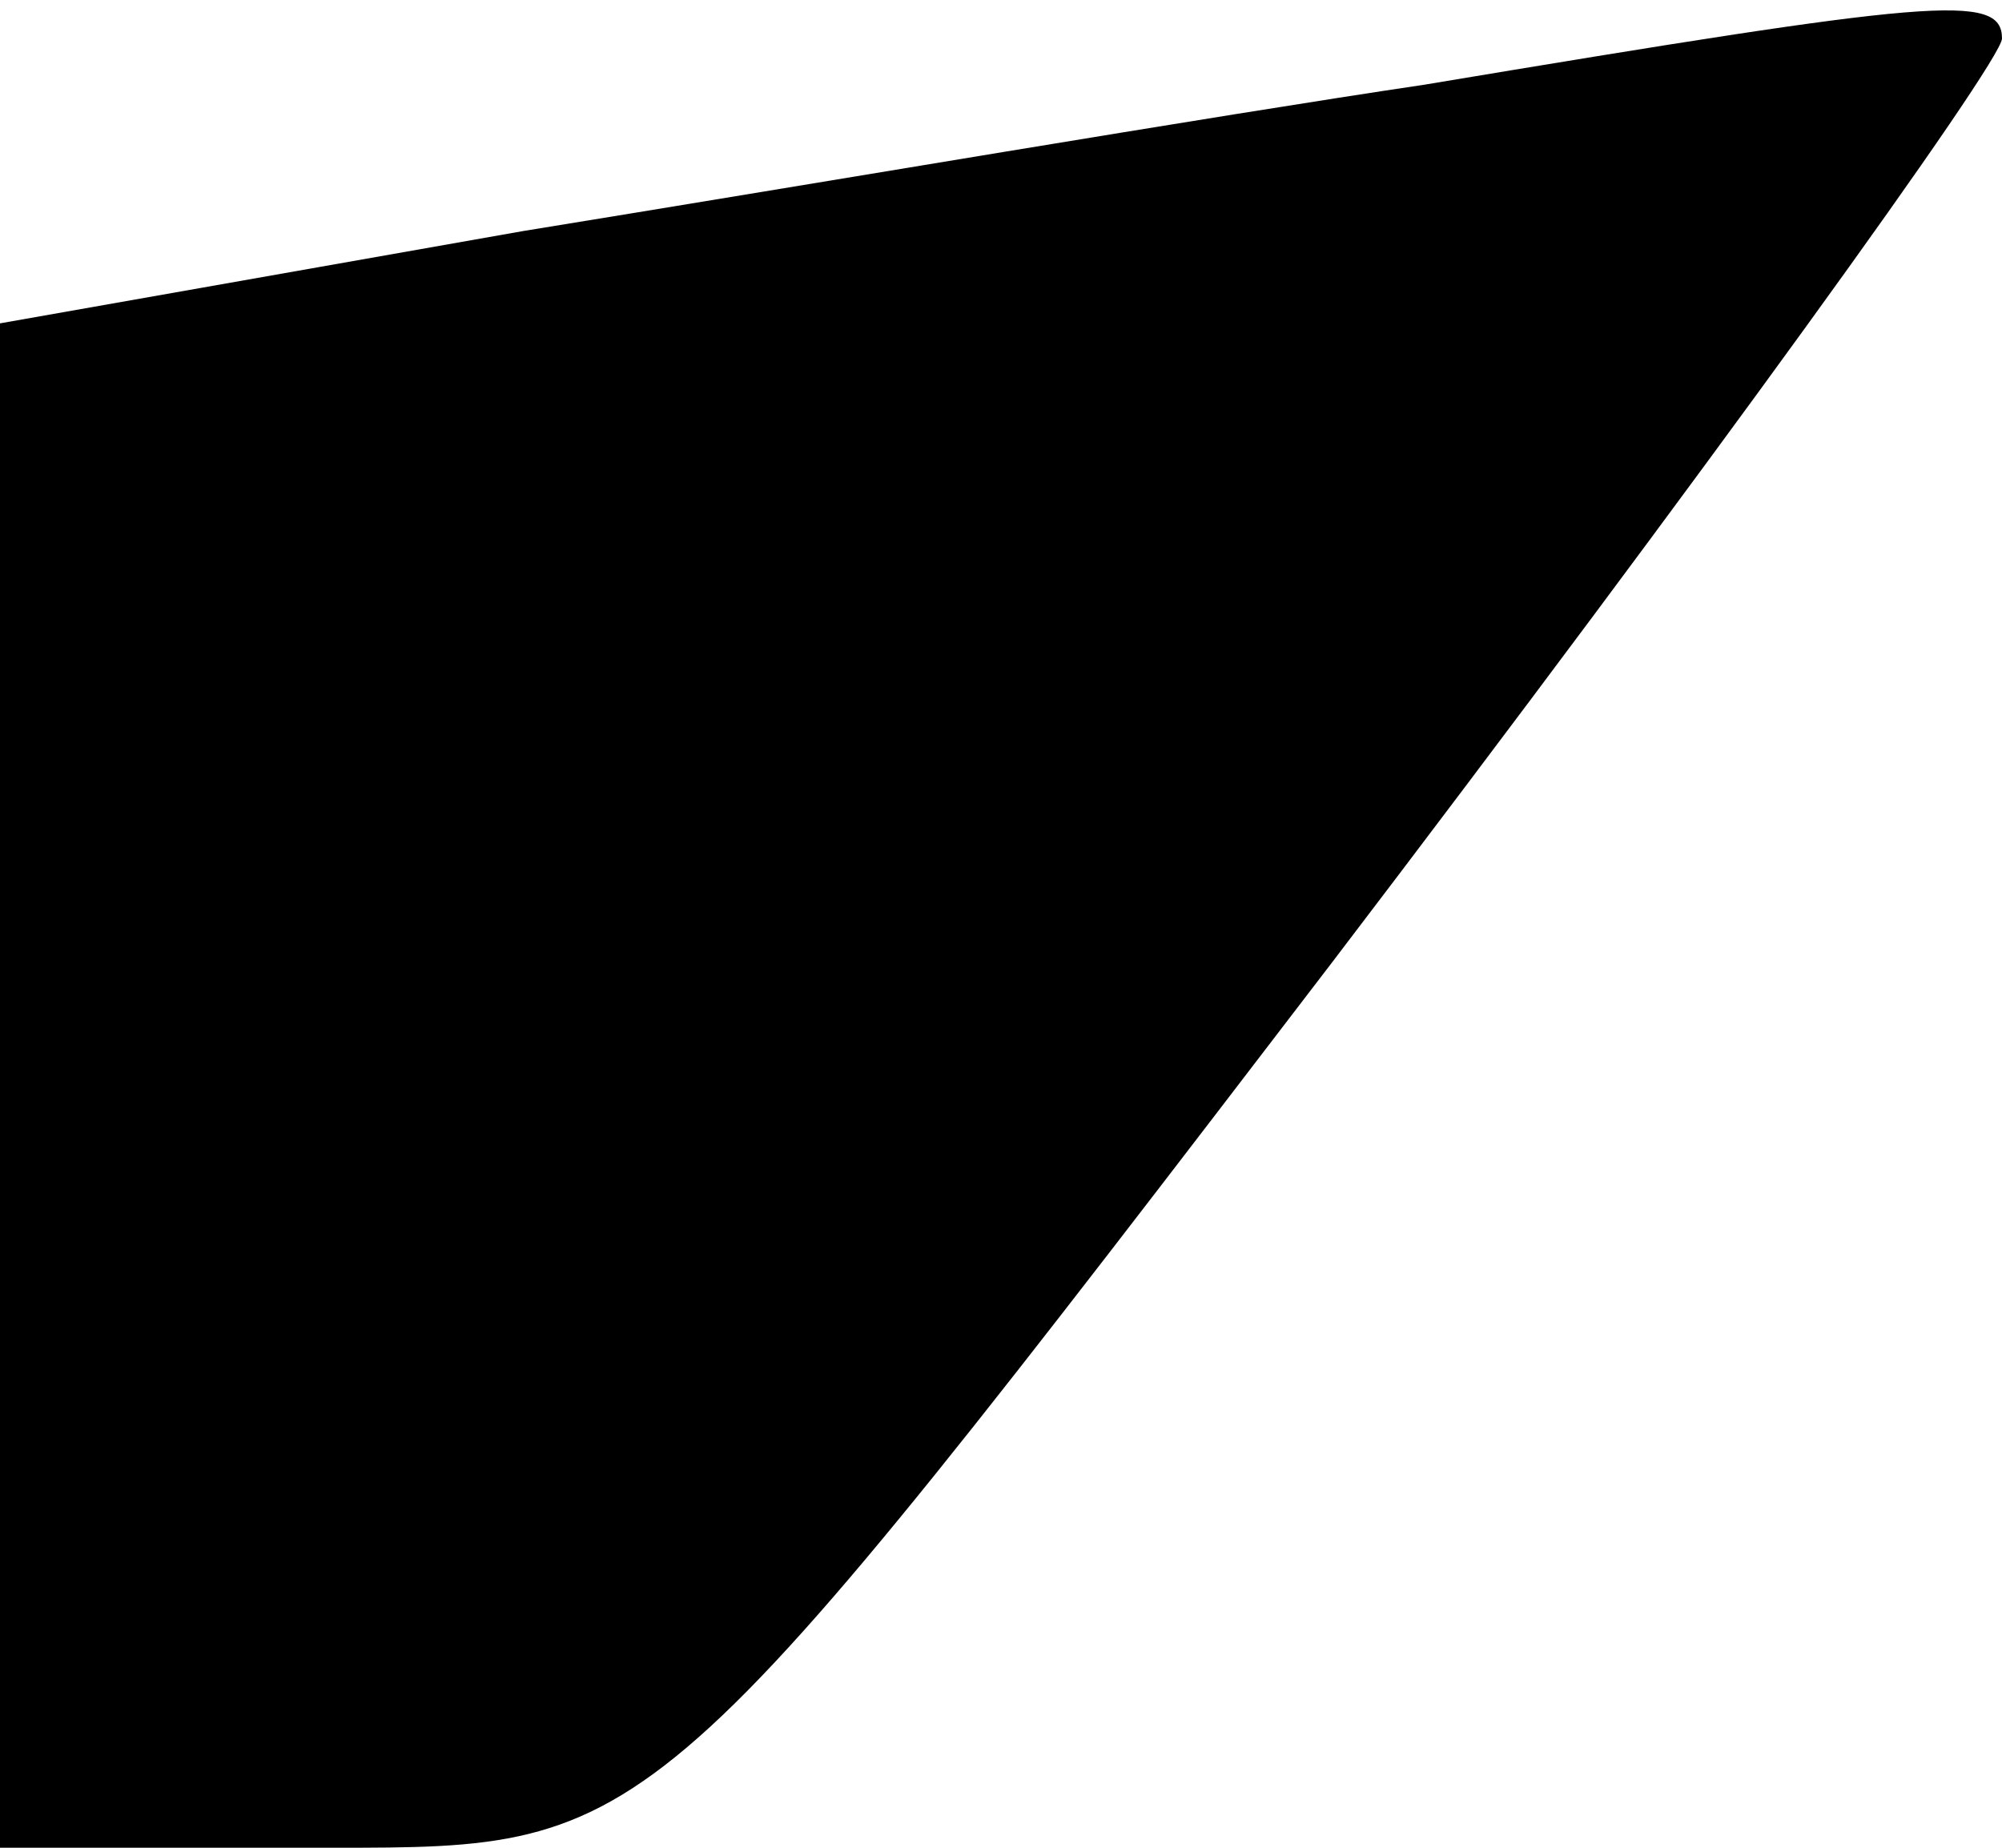 <?xml version="1.0" standalone="no"?>
<!DOCTYPE svg PUBLIC "-//W3C//DTD SVG 20010904//EN"
 "http://www.w3.org/TR/2001/REC-SVG-20010904/DTD/svg10.dtd">
<svg version="1.0" xmlns="http://www.w3.org/2000/svg"
 width="26pt" height="24pt" viewBox="0 0 26 24"
 preserveAspectRatio="xMidYMid meet">
<g transform="translate(0,24) scale(0.1,-0.1)"
fill="#000000" stroke="none">
<path fill="#000000" stroke="none" d="M185 229 c-27 -4 -80 -13 -117 -19
l-68 -12 0 -99 0 -99 43 0 c42 0 42 0 130 115 48 63 87 117 87 120 0 6 -9 5
-75 -6z"/>
</g>
</svg>

